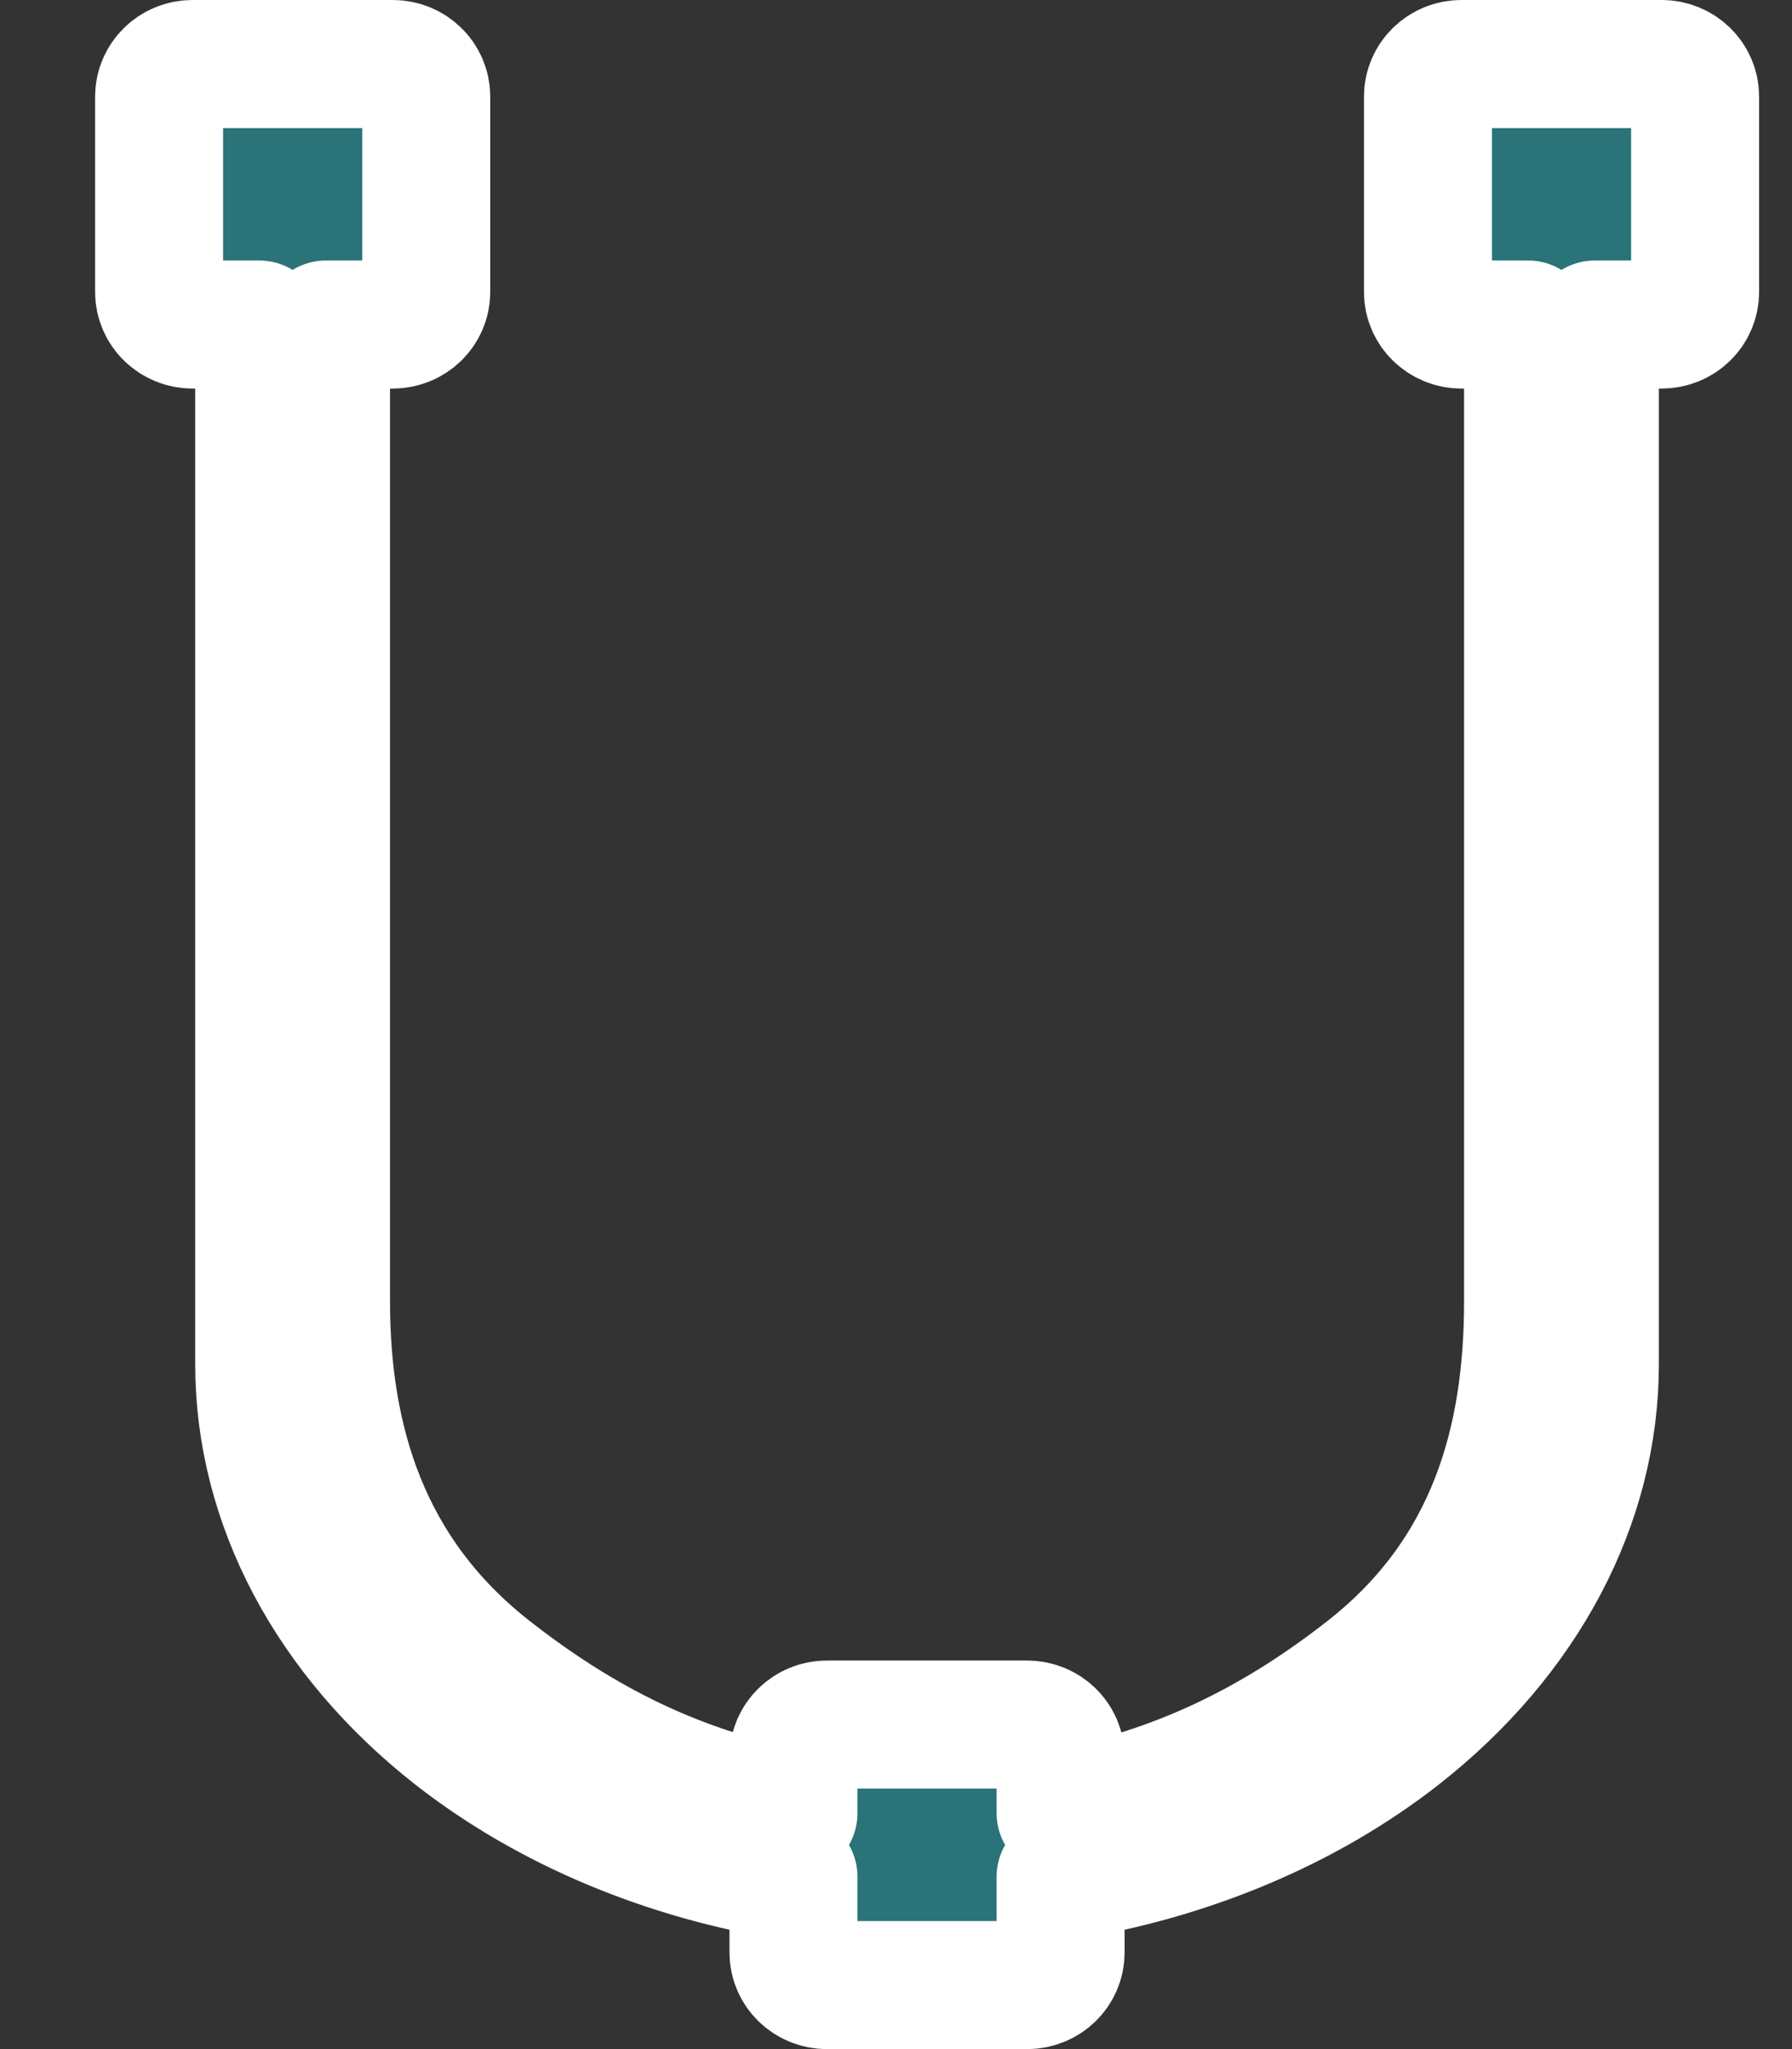 <svg width="14" height="16" viewBox="0 0 14 16" fill="none" xmlns="http://www.w3.org/2000/svg">
<rect x="0" y="0" width="14" height="16" fill="#333333" stroke="none"/>
<path d="M3.553 13.541C2.575 12.774 2.025 11.735 2.025 10.652V2.534H1.504C1.36 2.534 1.243 2.42 1.243 2.28L1.243 0.754C1.243 0.614 1.36 0.5 1.504 0.5H3.069C3.213 0.5 3.33 0.614 3.33 0.754V2.28C3.33 2.42 3.213 2.534 3.069 2.534H2.547L2.547 10.161L2.547 10.173C2.549 11.252 2.854 12.287 3.829 13.05C4.546 13.612 5.302 13.993 6.199 14.157L6.199 13.72C6.199 13.58 6.316 13.466 6.46 13.466H8.025C8.169 13.466 8.286 13.58 8.286 13.72V14.157C9.192 13.994 9.962 13.613 10.68 13.05C11.658 12.284 11.938 11.245 11.938 10.161L11.938 2.534L11.417 2.534C11.273 2.534 11.156 2.42 11.156 2.28L11.156 0.754C11.156 0.614 11.273 0.5 11.417 0.5H12.982C13.126 0.5 13.243 0.614 13.243 0.754V2.28C13.243 2.42 13.126 2.534 12.982 2.534H12.46V10.652C12.46 11.735 11.91 12.774 10.932 13.541C10.203 14.111 9.281 14.496 8.286 14.655V15.246C8.286 15.386 8.169 15.5 8.025 15.5H6.46C6.316 15.5 6.199 15.386 6.199 15.246L6.199 14.655C5.204 14.496 4.282 14.111 3.553 13.541Z" fill="#2A7378"/>
<path d="M11.938 10.643L11.938 2.534L11.417 2.534C11.273 2.534 11.156 2.42 11.156 2.28L11.156 0.754C11.156 0.614 11.273 0.5 11.417 0.5H12.982C13.126 0.5 13.243 0.614 13.243 0.754V2.28C13.243 2.42 13.126 2.534 12.982 2.534H12.46V10.652C12.46 11.735 11.91 12.774 10.932 13.541C10.203 14.111 9.281 14.496 8.286 14.655V15.246C8.286 15.386 8.169 15.5 8.025 15.5H6.46C6.316 15.5 6.199 15.386 6.199 15.246L6.199 14.655C5.204 14.496 4.282 14.111 3.553 13.541C2.575 12.774 2.025 11.735 2.025 10.652V2.534H1.504C1.36 2.534 1.243 2.42 1.243 2.28L1.243 0.754C1.243 0.614 1.36 0.5 1.504 0.5H3.069C3.213 0.5 3.33 0.614 3.33 0.754V2.28C3.33 2.42 3.213 2.534 3.069 2.534H2.547L2.547 10.67M2.547 10.161C2.547 11.245 2.851 12.284 3.829 13.05C4.546 13.612 5.302 13.993 6.199 14.157L6.199 13.72C6.199 13.58 6.316 13.466 6.46 13.466H8.025C8.169 13.466 8.286 13.58 8.286 13.72V14.157C9.192 13.994 9.962 13.613 10.68 13.05C11.658 12.284 11.938 11.245 11.938 10.161" stroke="white" stroke-linecap="round" stroke-linejoin="round"/>
</svg>
